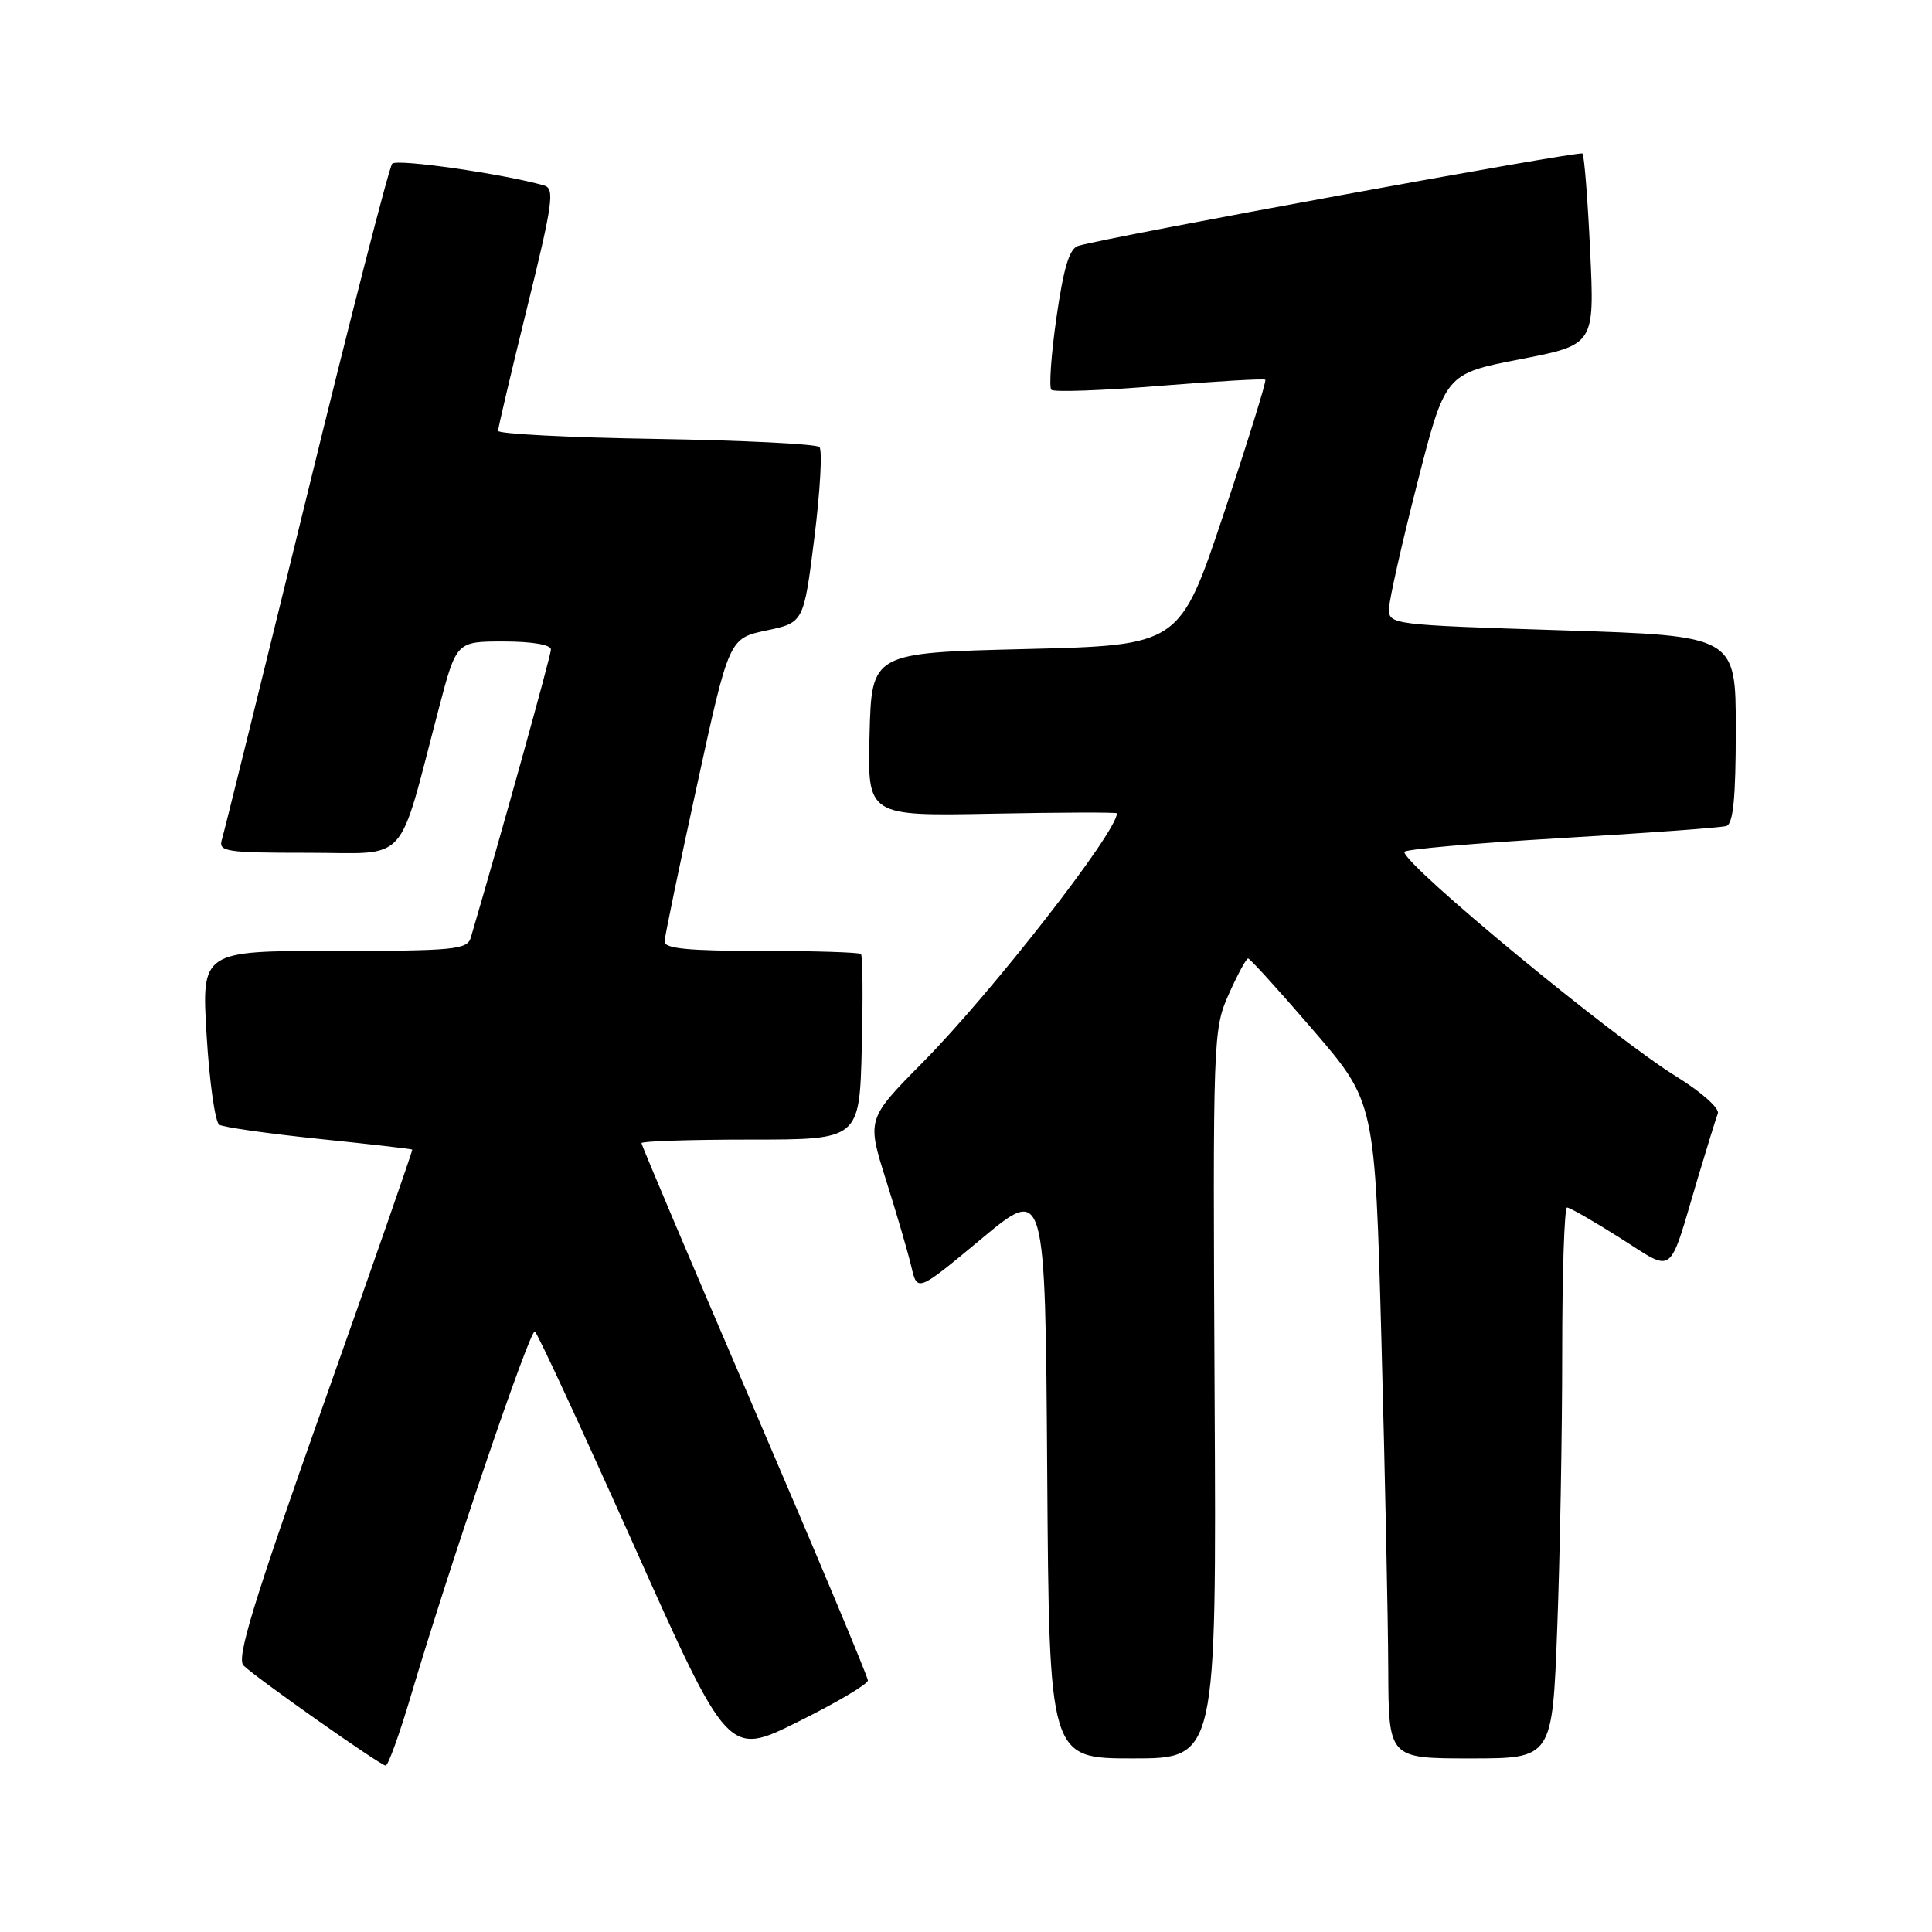 <?xml version="1.0" encoding="UTF-8" standalone="no"?>
<!DOCTYPE svg PUBLIC "-//W3C//DTD SVG 1.1//EN" "http://www.w3.org/Graphics/SVG/1.1/DTD/svg11.dtd" >
<svg xmlns="http://www.w3.org/2000/svg" xmlns:xlink="http://www.w3.org/1999/xlink" version="1.1" viewBox="0 0 256 256">
 <g >
 <path fill="currentColor"
d=" M 54.43 224.75 C 59.59 207.36 70.25 176.03 70.87 176.43 C 71.22 176.64 77.12 189.40 84.00 204.78 C 96.50 232.74 96.50 232.74 105.75 228.14 C 110.84 225.62 115.00 223.15 115.00 222.67 C 115.00 222.19 108.25 206.08 100.00 186.87 C 91.75 167.66 85.00 151.73 85.00 151.47 C 85.00 151.21 91.50 151.00 99.44 151.00 C 113.88 151.00 113.88 151.00 114.19 138.91 C 114.36 132.27 114.31 126.64 114.08 126.41 C 113.85 126.19 107.89 126.00 100.83 126.00 C 91.20 126.00 88.01 125.69 88.06 124.75 C 88.09 124.06 90.02 114.74 92.36 104.04 C 96.60 84.59 96.60 84.59 101.55 83.54 C 106.50 82.50 106.50 82.50 107.91 71.24 C 108.68 65.05 108.98 59.65 108.58 59.24 C 108.17 58.83 98.42 58.35 86.92 58.16 C 75.41 57.98 66.00 57.49 66.00 57.09 C 66.00 56.69 67.74 49.31 69.86 40.70 C 73.25 26.94 73.52 24.99 72.11 24.58 C 66.75 23.05 52.60 21.01 51.97 21.69 C 51.56 22.14 46.44 42.08 40.59 66.00 C 34.73 89.92 29.70 110.29 29.40 111.25 C 28.91 112.85 29.90 113.00 40.86 113.00 C 54.40 113.00 52.58 115.02 58.18 93.75 C 60.48 85.00 60.48 85.00 66.74 85.00 C 70.50 85.00 73.00 85.43 73.00 86.06 C 73.00 86.88 66.37 110.71 62.38 124.25 C 61.92 125.83 60.16 126.00 44.28 126.00 C 26.70 126.00 26.70 126.00 27.38 137.21 C 27.75 143.38 28.51 148.70 29.05 149.03 C 29.60 149.37 35.55 150.21 42.27 150.91 C 49.00 151.60 54.56 152.24 54.63 152.33 C 54.70 152.42 49.43 167.57 42.90 185.99 C 33.55 212.40 31.30 219.73 32.27 220.69 C 33.92 222.32 50.34 233.89 51.10 233.95 C 51.42 233.98 52.92 229.84 54.43 224.75 Z  M 160.94 184.75 C 160.70 137.52 160.74 136.40 162.81 131.75 C 163.98 129.14 165.13 127.00 165.38 127.00 C 165.63 127.00 169.51 131.28 174.01 136.51 C 182.19 146.02 182.19 146.02 183.05 177.76 C 183.52 195.22 183.93 214.79 183.95 221.25 C 184.00 233.00 184.00 233.00 194.84 233.00 C 205.69 233.00 205.69 233.00 206.34 215.75 C 206.70 206.26 207.00 189.84 207.00 179.25 C 207.00 168.66 207.29 160.00 207.64 160.00 C 208.00 160.00 211.15 161.81 214.66 164.03 C 222.01 168.67 221.00 169.44 224.97 156.09 C 226.18 152.05 227.37 148.20 227.62 147.54 C 227.88 146.88 225.48 144.73 222.27 142.74 C 213.76 137.50 186.32 114.85 186.07 112.89 C 186.03 112.55 195.34 111.73 206.75 111.06 C 218.16 110.39 228.06 109.67 228.75 109.45 C 229.66 109.17 230.00 105.71 230.00 96.66 C 230.00 84.25 230.00 84.25 207.00 83.52 C 184.36 82.80 184.00 82.76 184.05 80.64 C 184.08 79.46 185.76 71.98 187.80 64.02 C 191.50 49.53 191.50 49.53 201.39 47.61 C 211.29 45.69 211.29 45.69 210.70 33.23 C 210.38 26.38 209.92 20.58 209.68 20.34 C 209.29 19.96 147.00 31.37 142.89 32.57 C 141.70 32.92 140.95 35.40 139.99 42.04 C 139.28 46.99 138.98 51.31 139.31 51.65 C 139.65 51.98 146.09 51.75 153.63 51.13 C 161.18 50.52 167.49 50.15 167.66 50.32 C 167.83 50.50 165.35 58.48 162.15 68.07 C 156.33 85.50 156.33 85.50 135.91 86.00 C 115.50 86.50 115.50 86.50 115.22 97.32 C 114.93 108.14 114.93 108.14 131.47 107.82 C 140.56 107.64 148.00 107.62 148.00 107.77 C 147.99 110.26 131.49 131.43 122.29 140.75 C 114.85 148.28 114.85 148.28 117.41 156.39 C 118.82 160.85 120.33 166.01 120.76 167.85 C 121.55 171.21 121.55 171.21 130.03 164.16 C 138.50 157.10 138.50 157.10 138.76 195.05 C 139.02 233.00 139.02 233.00 150.11 233.00 C 161.19 233.00 161.19 233.00 160.94 184.75 Z "/>
</g>
</svg>